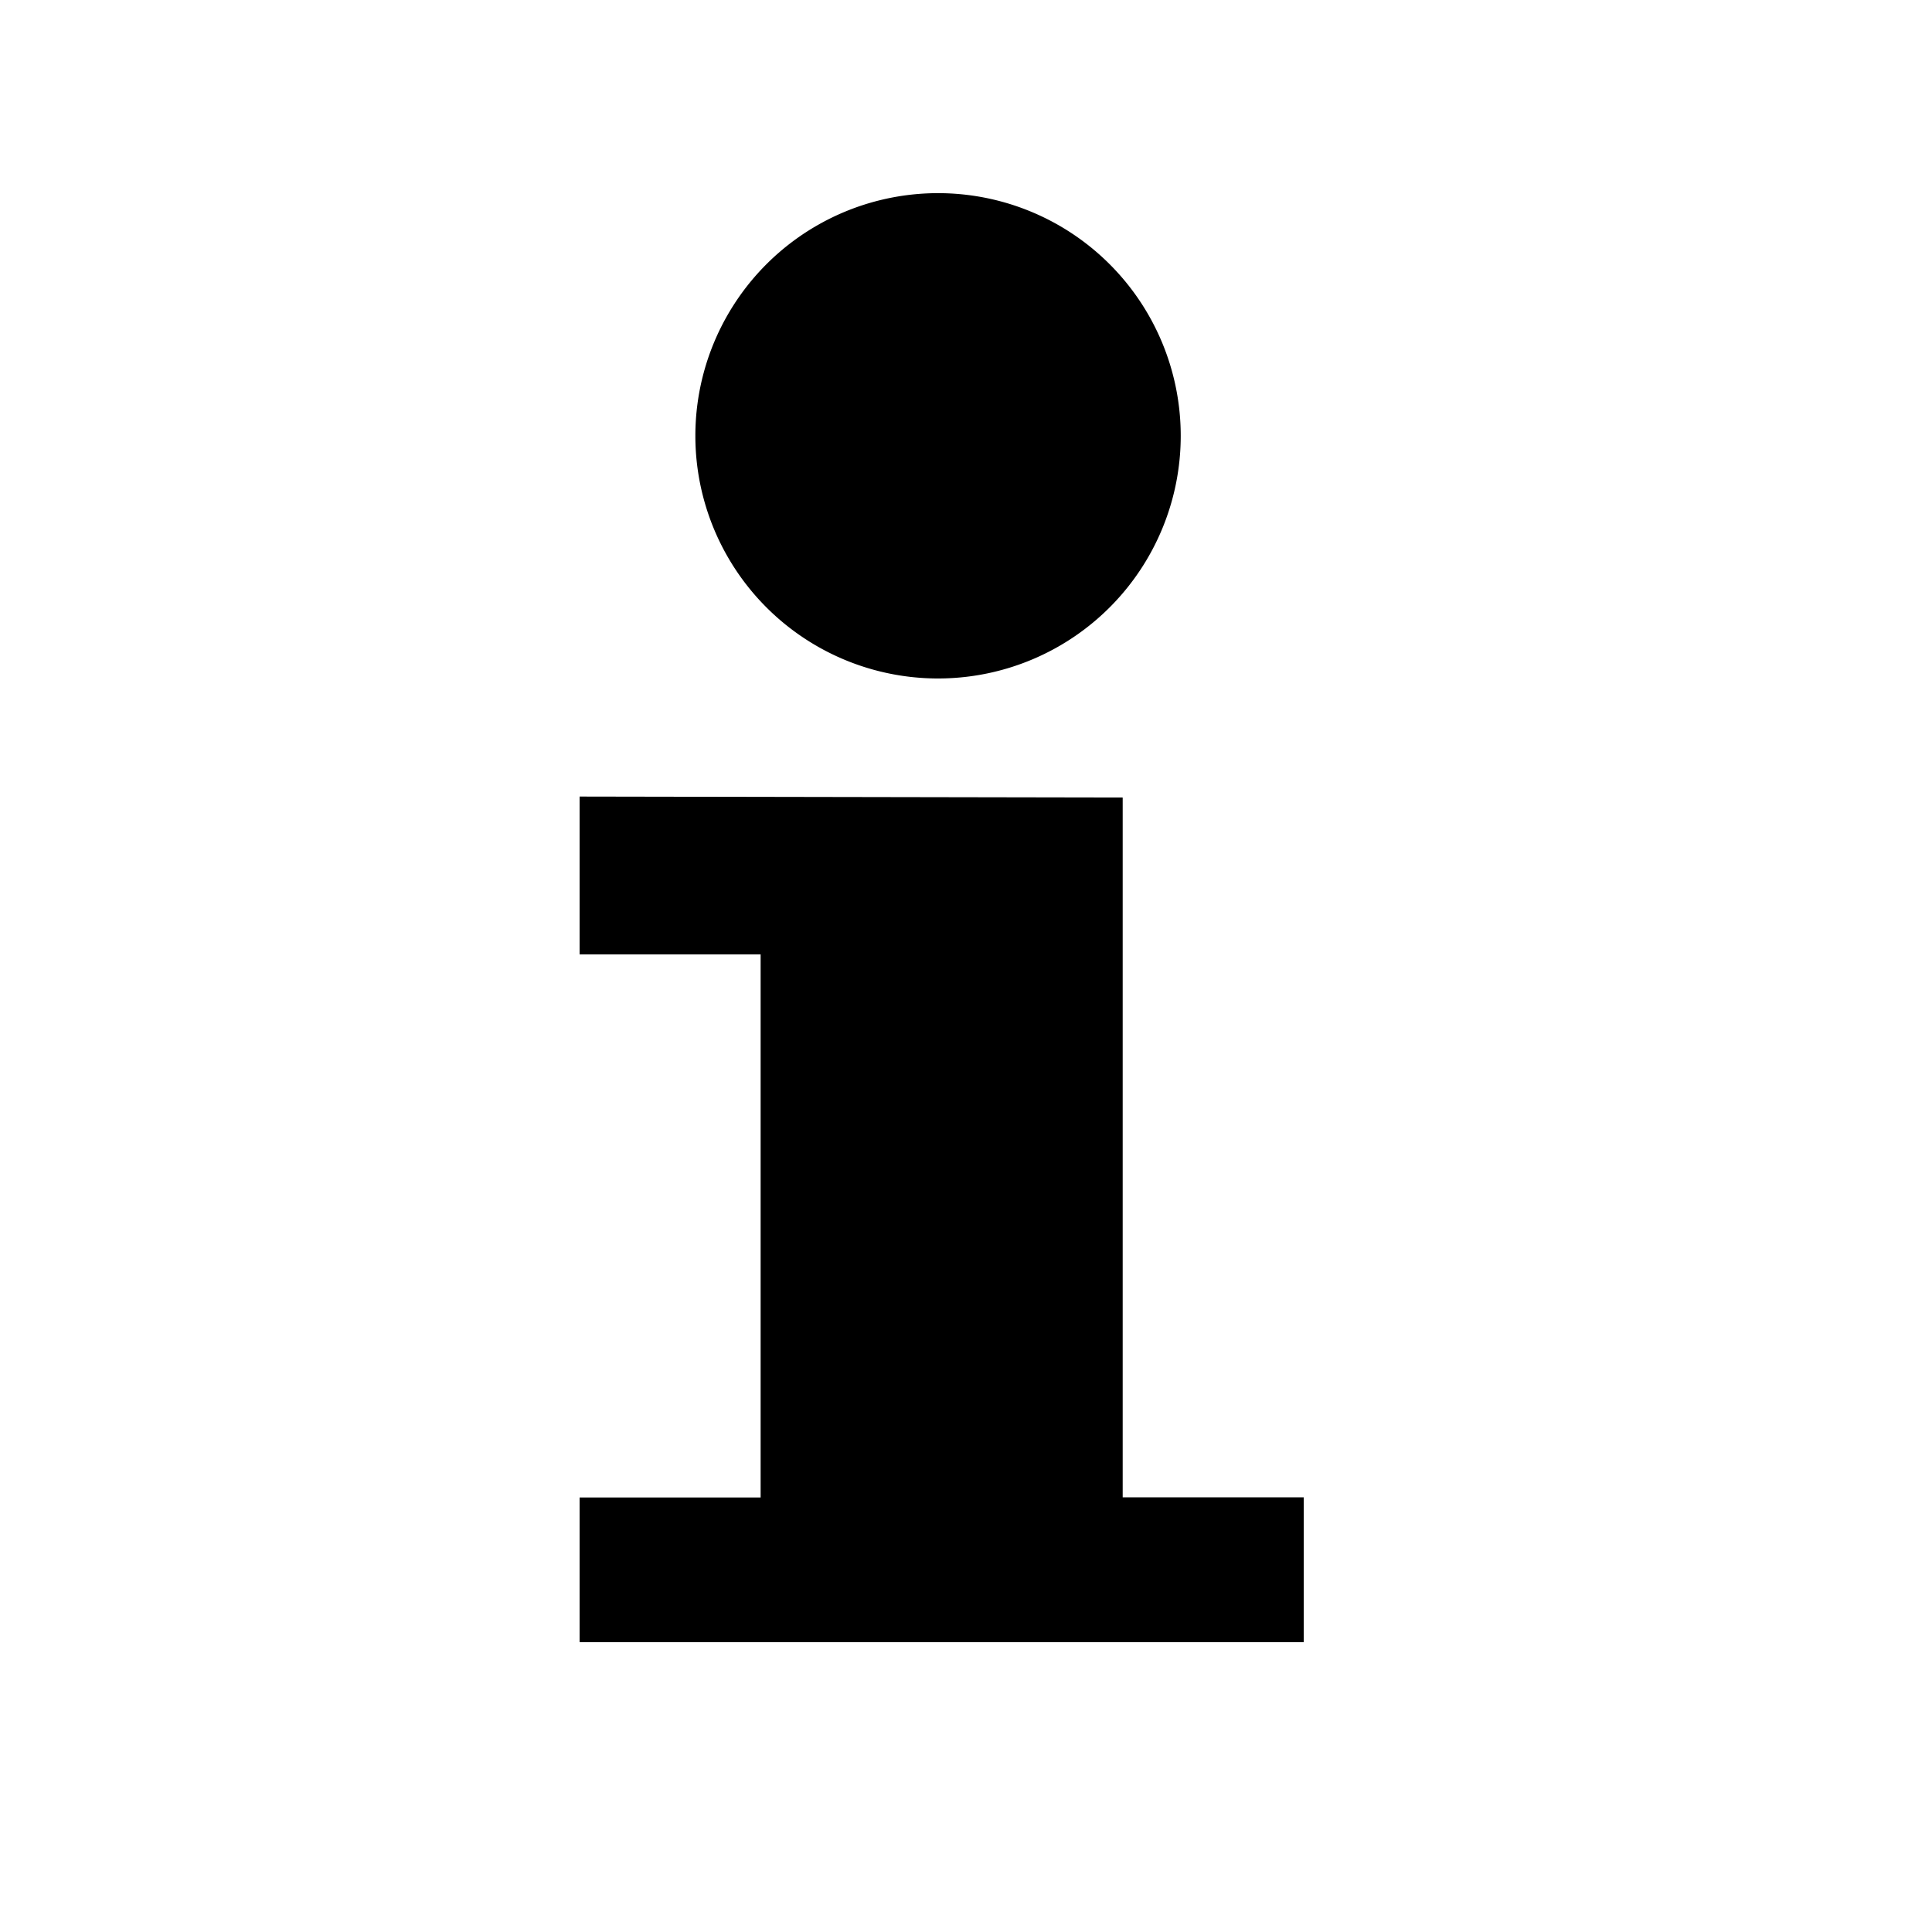 <?xml version="1.0" encoding="utf-8"?><svg width="20" height="20" xmlns="http://www.w3.org/2000/svg" viewBox="0 0 20 20"><path d="M6 8.246V9.88h1.874v5.622H6V17h7.496v-1.5h-1.874V8.256L6 8.246zM9.76 2a2.512 2.512 0 10.001 5.023 2.512 2.512 0 000-5.023z" fill-rule="evenodd"/></svg>